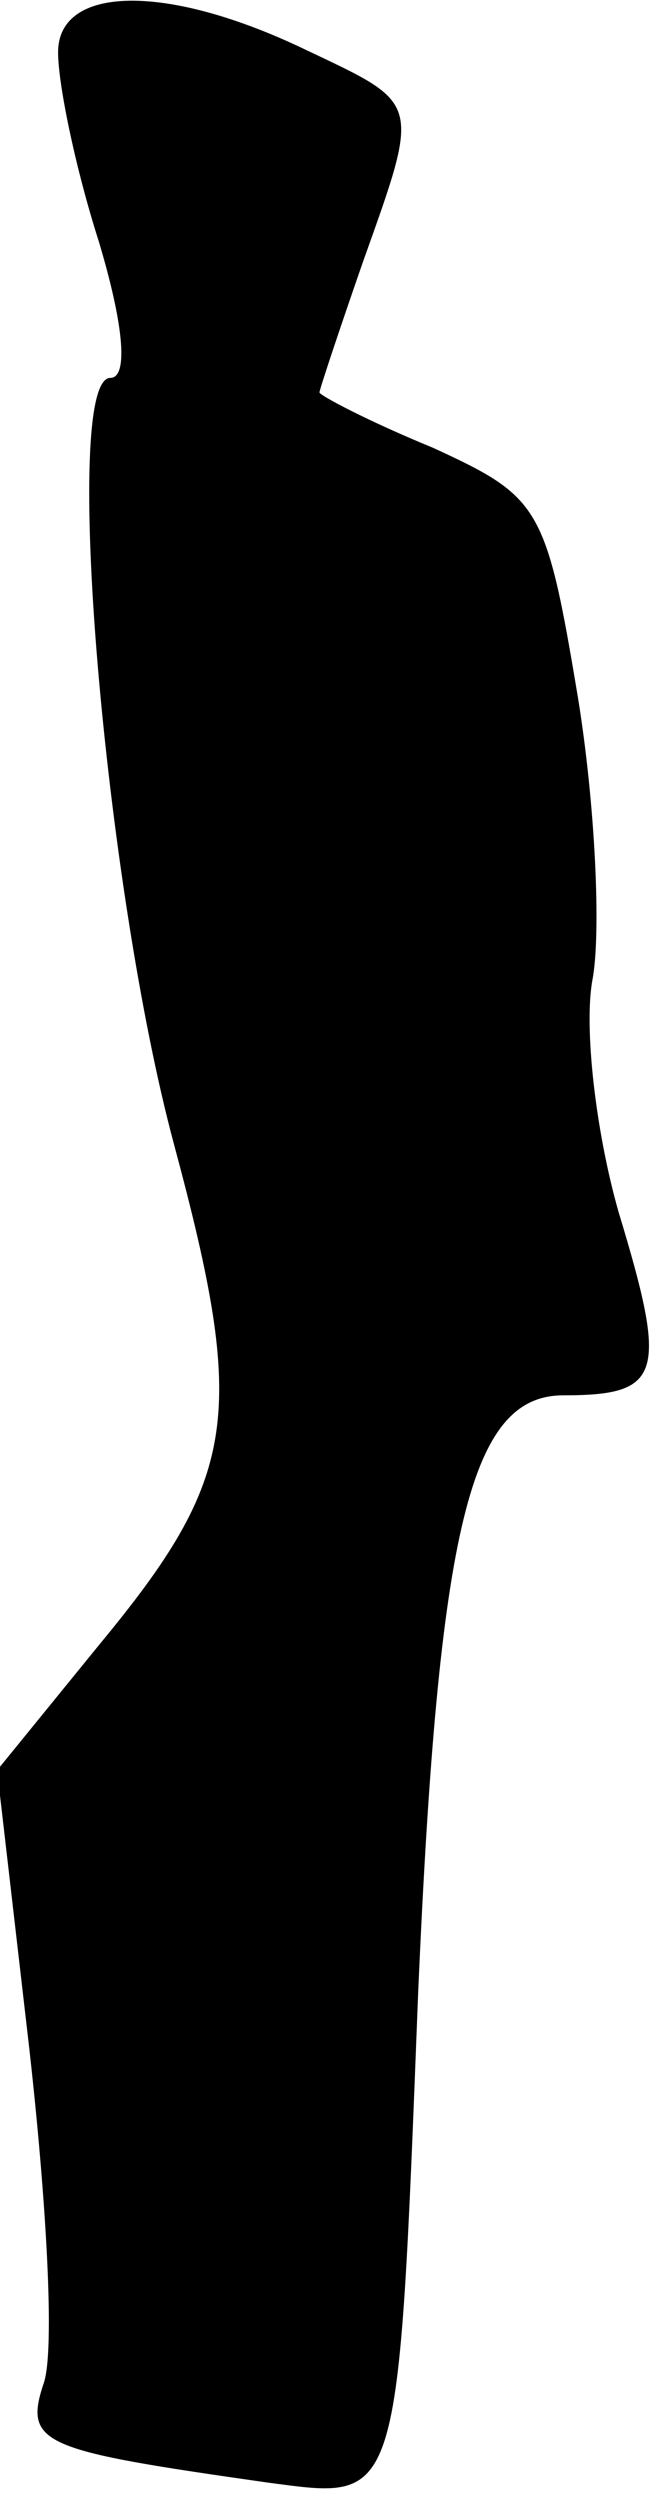 <?xml version="1.0" standalone="no"?>
<!DOCTYPE svg PUBLIC "-//W3C//DTD SVG 20010904//EN"
 "http://www.w3.org/TR/2001/REC-SVG-20010904/DTD/svg10.dtd">
<svg version="1.0" xmlns="http://www.w3.org/2000/svg"
 width="23pt" height="86pt" viewBox="0 0 23 86"
 preserveAspectRatio="xMidYMid meet">
<g transform="translate(0,86) scale(0.1,-0.1)"
fill="#000000" stroke="none">
<path fill="#000000" stroke="none" d="M20 842 c0 -11 6 -40 14 -65 9 -30 10
-47 4 -47 -17 0 -2 -175 22 -264 25 -93 22 -114 -26 -172 l-35 -43 11 -95 c6
-53 9 -105 5 -116 -7 -21 0 -23 77 -34 46 -6 45 -10 52 169 7 160 18 205 50
205 34 0 36 7 19 63 -8 28 -12 64 -9 80 3 16 1 60 -5 97 -11 66 -13 69 -50 86
-22 9 -39 18 -39 19 0 1 7 22 15 45 20 56 20 54 -20 73 -48 23 -85 22 -85 -1z"/>
</g>
</svg>
